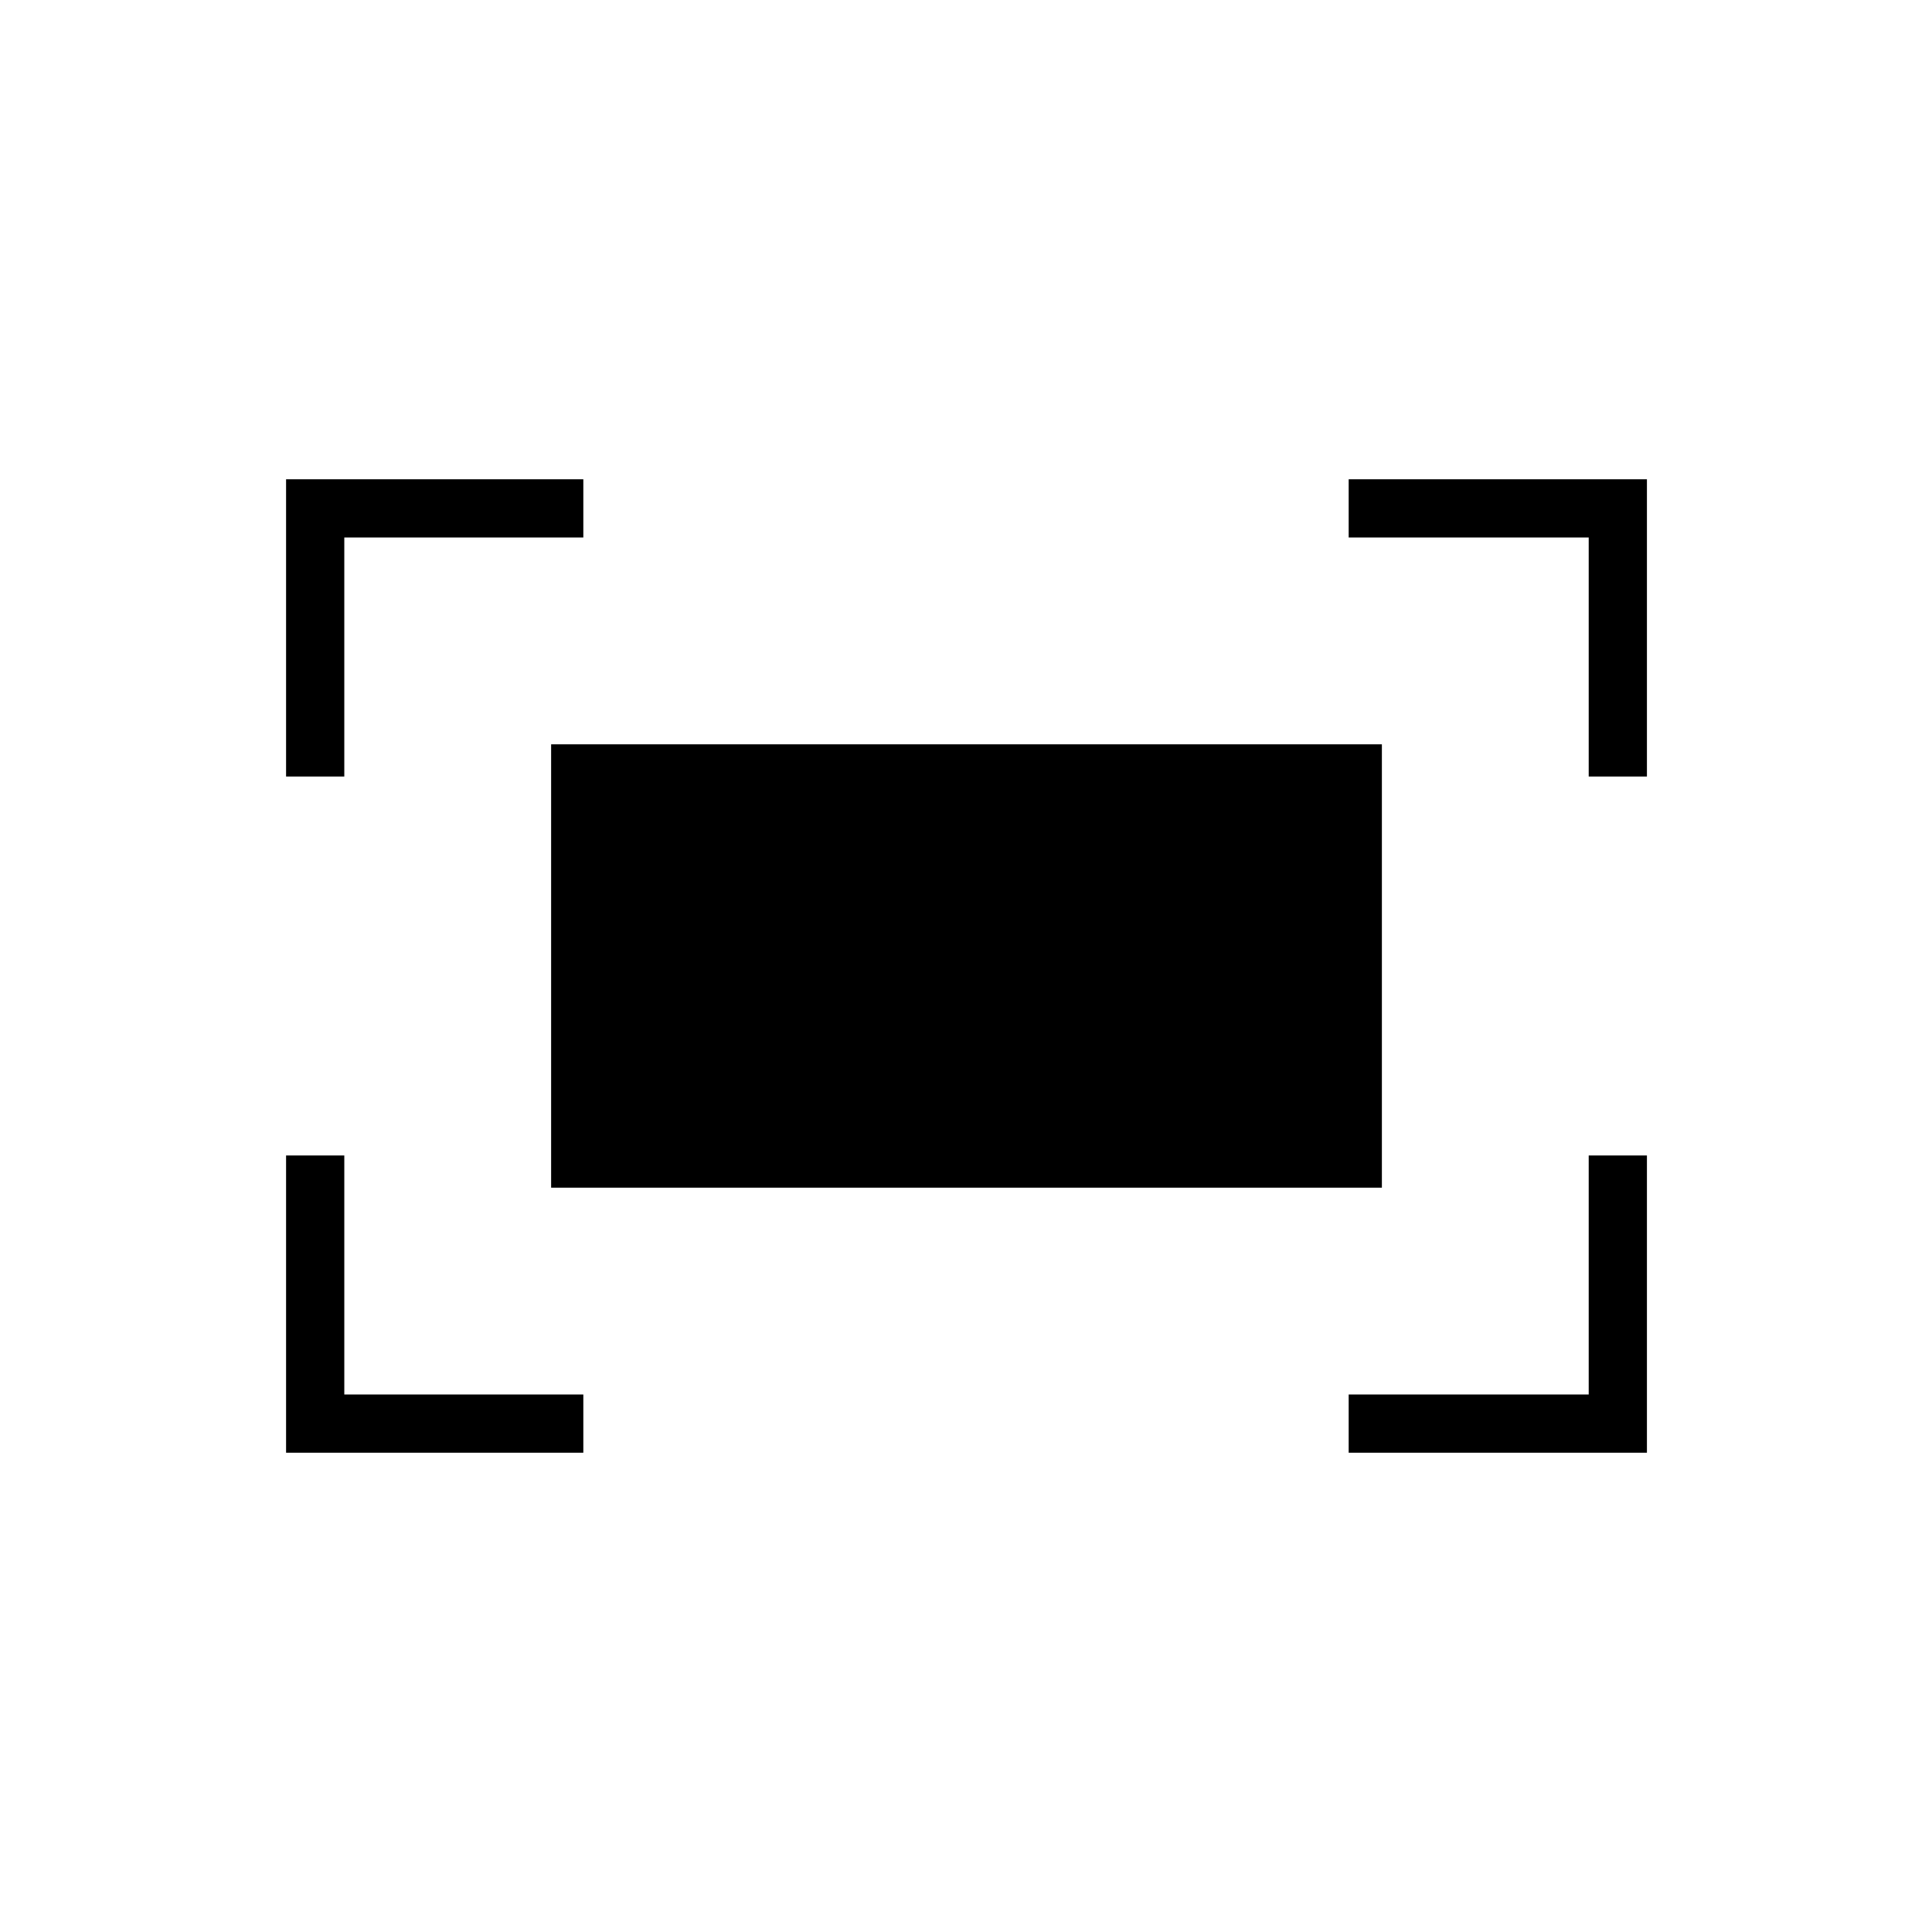 <svg xmlns="http://www.w3.org/2000/svg" height="20" viewBox="0 -960 960 960" width="20"><path d="M789.42-574.15v-118.77H670.15v-28.93h148.2v147.7h-28.93Zm-647.27 0v-147.7h147.7v28.93H171.08v118.77h-28.93Zm528 336v-28.93h119.27v-118.77h28.93v147.7h-148.2Zm-528 0v-147.7h28.93v118.77h118.77v28.93h-147.7Zm131.7-131.7v-220.3h412.8v220.3h-412.8Z"/></svg>